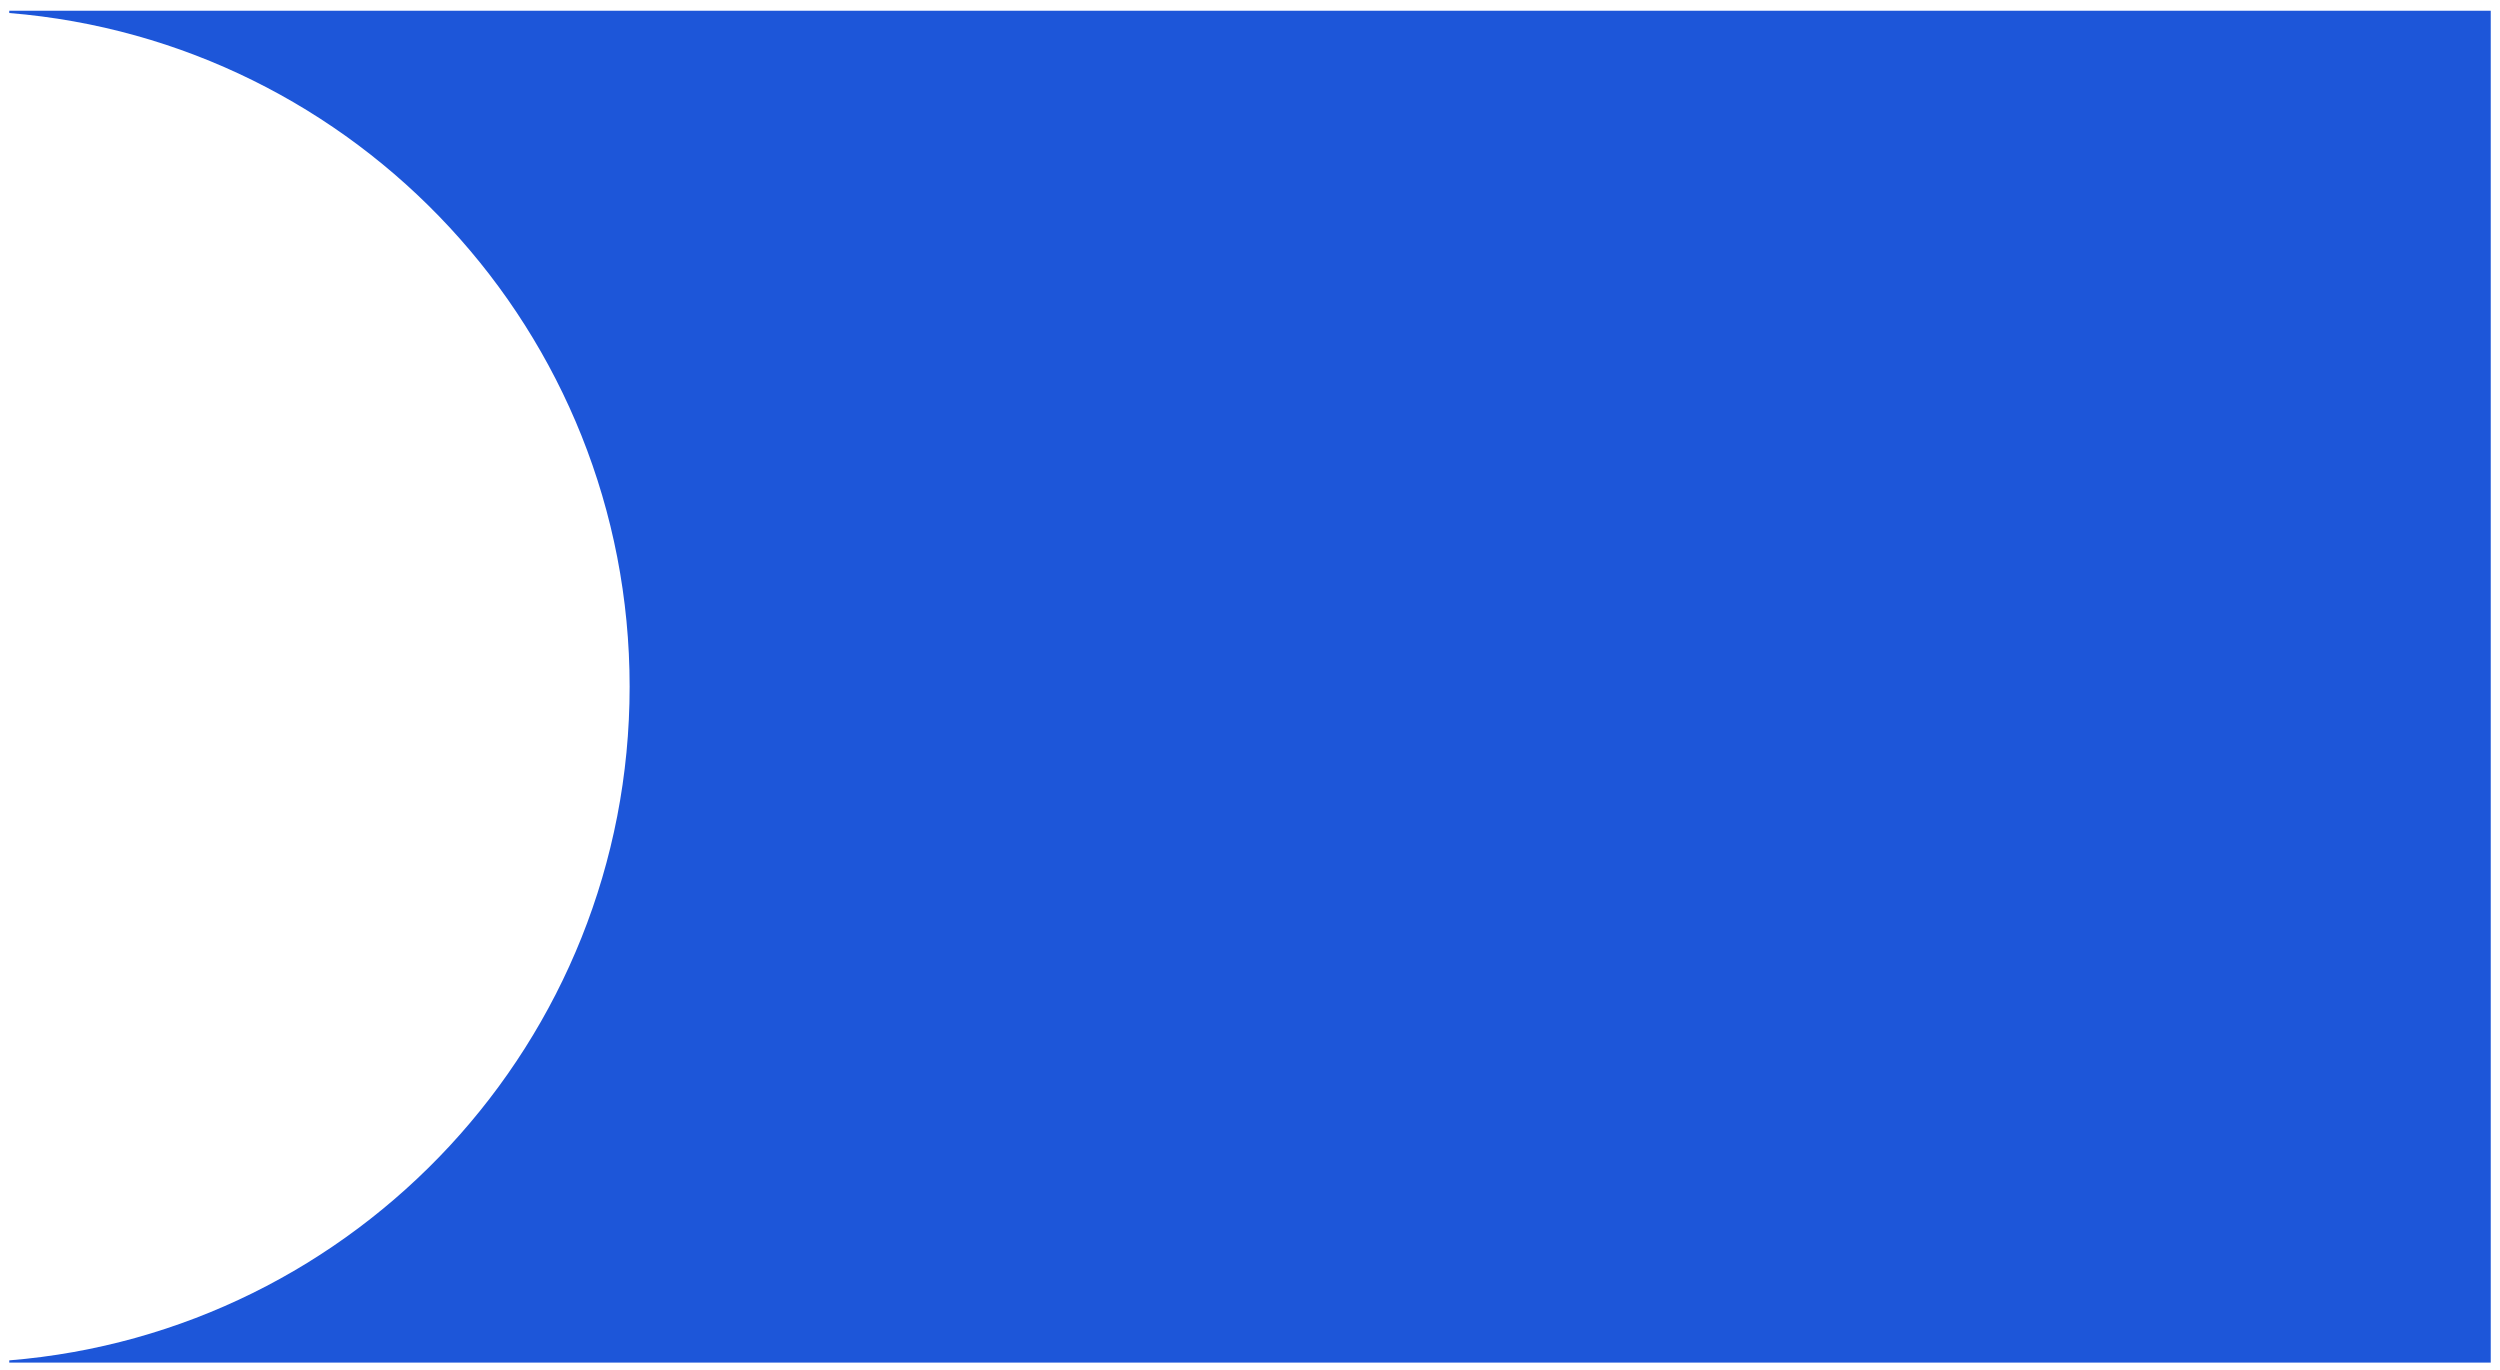 <?xml version="1.0" encoding="UTF-8" standalone="no"?>
<svg width="135px" height="74px" viewBox="0 0 135 74" version="1.1" xmlns="http://www.w3.org/2000/svg" xmlns:xlink="http://www.w3.org/1999/xlink" xmlns:sketch="http://www.bohemiancoding.com/sketch/ns">
    <!-- Generator: Sketch 3.1.1 (8761) - http://www.bohemiancoding.com/sketch -->
    <title>Rectangle 14</title>
    <desc>Created with Sketch.</desc>
    <defs></defs>
    <g id="Page-1" stroke="none" stroke-width="1" fill="none" fill-rule="evenodd" sketch:type="MSPage">
        <path d="M0.5,0.703 L0.5,0.581 L134.5,0.581 L134.5,73.581 L0.5,73.581 L0.5,73.46 C19.255,71.934 34,56.229 34,37.081 C34,17.933 19.255,2.228 0.5,0.703 Z" id="Rectangle-14" fill="#1D56D9" sketch:type="MSShapeGroup"></path>
    </g>
</svg>